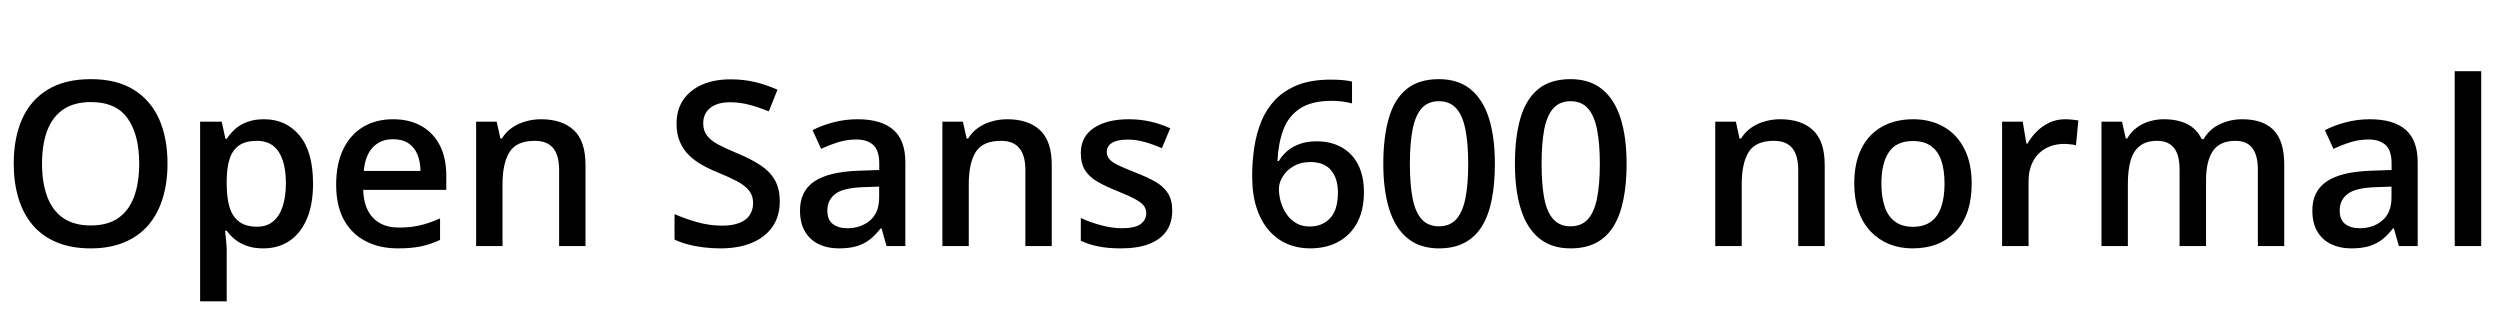 <svg xmlns="http://www.w3.org/2000/svg" xmlns:xlink="http://www.w3.org/1999/xlink" width="260.59" height="32.684"><path fill="black" d="M17.46 17.06L17.46 17.06Q17.46 19.04 16.96 20.67Q16.46 22.29 15.47 23.46Q14.47 24.62 12.97 25.25Q11.47 25.89 9.46 25.89L9.46 25.89Q7.41 25.89 5.90 25.25Q4.39 24.62 3.40 23.45Q2.41 22.28 1.92 20.65Q1.43 19.02 1.43 17.04L1.43 17.04Q1.43 14.39 2.30 12.42Q3.18 10.44 4.96 9.35Q6.75 8.25 9.48 8.25L9.48 8.25Q12.15 8.25 13.92 9.34Q15.69 10.43 16.58 12.40Q17.46 14.38 17.46 17.06ZM4.38 17.06L4.38 17.06Q4.38 19.04 4.92 20.49Q5.46 21.94 6.58 22.72Q7.70 23.50 9.46 23.50L9.46 23.50Q11.23 23.50 12.34 22.72Q13.45 21.94 13.98 20.49Q14.51 19.04 14.51 17.06L14.51 17.06Q14.51 14.05 13.31 12.35Q12.11 10.64 9.48 10.64L9.48 10.64Q7.72 10.64 6.59 11.41Q5.46 12.19 4.92 13.62Q4.38 15.06 4.38 17.06ZM27.52 12.43L27.52 12.43Q29.82 12.43 31.22 14.12Q32.63 15.81 32.63 19.14L32.63 19.14Q32.63 21.34 31.97 22.85Q31.32 24.35 30.16 25.12Q28.99 25.89 27.45 25.89L27.45 25.89Q26.46 25.89 25.73 25.63Q25.01 25.37 24.49 24.96Q23.98 24.54 23.63 24.05L23.63 24.05L23.46 24.05Q23.52 24.52 23.57 25.08Q23.63 25.65 23.63 26.12L23.63 26.12L23.63 31.41L20.86 31.41L20.86 12.68L23.11 12.68L23.50 14.47L23.63 14.47Q23.99 13.92 24.51 13.45Q25.03 12.98 25.78 12.71Q26.52 12.43 27.52 12.43ZM26.78 14.68L26.78 14.68Q25.64 14.68 24.96 15.13Q24.27 15.59 23.96 16.49Q23.65 17.39 23.63 18.75L23.63 18.75L23.63 19.14Q23.63 20.58 23.92 21.58Q24.22 22.58 24.92 23.10Q25.62 23.63 26.81 23.63L26.81 23.63Q27.82 23.63 28.48 23.07Q29.14 22.52 29.47 21.50Q29.80 20.48 29.80 19.10L29.80 19.10Q29.80 17.00 29.06 15.84Q28.31 14.68 26.78 14.68ZM40.97 12.43L40.97 12.43Q42.70 12.43 43.95 13.15Q45.19 13.86 45.86 15.18Q46.52 16.49 46.52 18.32L46.52 18.32L46.52 19.79L37.86 19.79Q37.91 21.68 38.88 22.70Q39.84 23.72 41.59 23.72L41.59 23.72Q42.83 23.72 43.82 23.48Q44.81 23.24 45.87 22.77L45.87 22.77L45.87 25.01Q44.89 25.46 43.89 25.68Q42.88 25.89 41.47 25.89L41.47 25.89Q39.56 25.89 38.12 25.14Q36.67 24.40 35.85 22.92Q35.04 21.45 35.04 19.25L35.04 19.25Q35.04 17.07 35.78 15.55Q36.52 14.03 37.85 13.23Q39.19 12.43 40.97 12.43ZM40.97 14.51L40.97 14.51Q39.67 14.51 38.87 15.35Q38.06 16.20 37.92 17.82L37.92 17.82L43.83 17.82Q43.82 16.85 43.51 16.10Q43.20 15.35 42.57 14.93Q41.94 14.51 40.97 14.51ZM56.39 12.43L56.39 12.43Q58.58 12.43 59.81 13.56Q61.03 14.70 61.03 17.19L61.03 17.19L61.03 25.65L58.28 25.65L58.28 17.71Q58.28 16.20 57.66 15.44Q57.04 14.68 55.73 14.68L55.73 14.68Q53.85 14.68 53.12 15.84Q52.38 17.00 52.38 19.21L52.38 19.21L52.38 25.65L49.63 25.65L49.63 12.68L51.77 12.68L52.16 14.44L52.31 14.44Q52.73 13.76 53.36 13.32Q53.99 12.88 54.77 12.66Q55.55 12.43 56.39 12.43ZM81.28 20.99L81.28 20.99Q81.28 22.51 80.54 23.61Q79.79 24.71 78.40 25.30Q77.02 25.89 75.09 25.89L75.09 25.89Q74.16 25.89 73.30 25.78Q72.45 25.68 71.69 25.47Q70.93 25.27 70.31 24.97L70.31 24.97L70.31 22.32Q71.36 22.78 72.64 23.15Q73.93 23.52 75.27 23.52L75.27 23.52Q76.36 23.52 77.08 23.23Q77.80 22.95 78.15 22.41Q78.50 21.88 78.50 21.16L78.50 21.16Q78.50 20.40 78.09 19.88Q77.68 19.35 76.86 18.91Q76.03 18.47 74.79 17.96L74.79 17.96Q73.95 17.63 73.18 17.19Q72.41 16.76 71.81 16.17Q71.21 15.59 70.87 14.78Q70.52 13.98 70.52 12.89L70.52 12.89Q70.52 11.44 71.22 10.41Q71.92 9.38 73.19 8.82Q74.46 8.27 76.16 8.27L76.16 8.27Q77.51 8.27 78.70 8.55Q79.89 8.84 81.04 9.35L81.04 9.35L80.14 11.61Q79.09 11.18 78.10 10.92Q77.11 10.66 76.08 10.66L76.08 10.66Q75.19 10.66 74.57 10.93Q73.95 11.20 73.62 11.69Q73.30 12.18 73.30 12.84L73.30 12.84Q73.30 13.59 73.67 14.10Q74.04 14.61 74.82 15.04Q75.60 15.46 76.83 15.97L76.83 15.97Q78.25 16.56 79.24 17.20Q80.23 17.85 80.75 18.74Q81.28 19.64 81.28 20.99ZM89.39 12.43L89.39 12.43Q91.85 12.43 93.11 13.52Q94.37 14.61 94.37 16.92L94.37 16.92L94.37 25.65L92.41 25.65L91.89 23.81L91.79 23.81Q91.24 24.52 90.66 24.97Q90.07 25.43 89.30 25.66Q88.54 25.89 87.43 25.89L87.43 25.89Q86.27 25.89 85.36 25.46Q84.45 25.03 83.92 24.15Q83.39 23.27 83.39 21.93L83.39 21.93Q83.39 19.92 84.88 18.91Q86.38 17.91 89.40 17.80L89.40 17.80L91.65 17.72L91.65 17.04Q91.65 15.69 91.03 15.12Q90.40 14.54 89.26 14.54L89.26 14.54Q88.29 14.54 87.38 14.82Q86.46 15.11 85.59 15.52L85.59 15.52L84.70 13.57Q85.65 13.07 86.87 12.75Q88.08 12.43 89.39 12.43ZM91.64 20.58L91.64 19.45L89.96 19.51Q87.90 19.58 87.07 20.21Q86.24 20.85 86.24 21.95L86.24 21.95Q86.24 22.91 86.81 23.35Q87.39 23.79 88.32 23.79L88.32 23.79Q89.75 23.79 90.70 22.97Q91.64 22.16 91.64 20.58L91.64 20.58ZM104.99 12.43L104.99 12.43Q107.18 12.43 108.40 13.56Q109.63 14.70 109.63 17.19L109.63 17.19L109.63 25.65L106.88 25.65L106.88 17.71Q106.88 16.20 106.25 15.44Q105.63 14.68 104.33 14.68L104.33 14.68Q102.45 14.68 101.71 15.84Q100.98 17.00 100.98 19.21L100.98 19.21L100.98 25.65L98.23 25.65L98.23 12.68L100.37 12.68L100.76 14.44L100.91 14.44Q101.33 13.76 101.96 13.32Q102.59 12.88 103.37 12.66Q104.14 12.43 104.99 12.43ZM122.19 21.95L122.19 21.95Q122.19 23.23 121.57 24.11Q120.95 24.98 119.76 25.44Q118.57 25.89 116.85 25.89L116.85 25.89Q115.49 25.89 114.51 25.69Q113.53 25.50 112.66 25.10L112.66 25.10L112.66 22.72Q113.59 23.16 114.74 23.47Q115.90 23.79 116.93 23.79L116.93 23.79Q118.29 23.79 118.89 23.36Q119.48 22.93 119.48 22.22L119.48 22.22Q119.48 21.80 119.24 21.46Q119.00 21.13 118.35 20.77Q117.70 20.41 116.45 19.91L116.45 19.91Q115.22 19.42 114.38 18.93Q113.53 18.43 113.10 17.74Q112.66 17.04 112.66 15.95L112.66 15.95Q112.66 14.23 114.03 13.33Q115.39 12.43 117.64 12.43L117.64 12.43Q118.84 12.43 119.90 12.67Q120.96 12.91 121.98 13.37L121.98 13.37L121.11 15.45Q120.23 15.06 119.35 14.81Q118.46 14.55 117.55 14.55L117.55 14.55Q116.48 14.55 115.93 14.88Q115.37 15.21 115.37 15.82L115.37 15.82Q115.37 16.28 115.64 16.59Q115.91 16.91 116.57 17.23Q117.23 17.54 118.42 18.01L118.42 18.01Q119.58 18.46 120.43 18.94Q121.28 19.43 121.73 20.13Q122.19 20.84 122.19 21.95ZM130.52 18.35L130.52 18.35Q130.52 16.84 130.74 15.38Q130.96 13.91 131.48 12.63Q132.01 11.36 132.94 10.38Q133.88 9.41 135.29 8.85Q136.71 8.30 138.70 8.30L138.70 8.30Q139.22 8.30 139.86 8.34Q140.51 8.39 140.93 8.50L140.93 8.50L140.93 10.78Q140.47 10.65 139.93 10.58Q139.38 10.51 138.84 10.51L138.84 10.51Q136.69 10.51 135.48 11.33Q134.27 12.14 133.76 13.55Q133.24 14.96 133.16 16.78L133.16 16.78L133.30 16.78Q133.65 16.20 134.18 15.74Q134.71 15.28 135.47 15.01Q136.23 14.73 137.24 14.73L137.24 14.73Q138.74 14.73 139.85 15.36Q140.96 15.98 141.57 17.17Q142.17 18.35 142.17 20.04L142.17 20.04Q142.17 21.86 141.49 23.17Q140.80 24.48 139.54 25.18Q138.28 25.89 136.55 25.89L136.55 25.89Q135.27 25.89 134.17 25.42Q133.08 24.95 132.26 24.01Q131.44 23.07 130.98 21.66Q130.52 20.25 130.52 18.35ZM136.50 23.61L136.50 23.61Q137.84 23.61 138.65 22.74Q139.46 21.87 139.46 20.06L139.46 20.06Q139.46 18.60 138.74 17.74Q138.02 16.89 136.58 16.89L136.58 16.89Q135.60 16.89 134.86 17.31Q134.12 17.73 133.72 18.38Q133.31 19.02 133.31 19.69L133.31 19.69Q133.31 20.37 133.51 21.06Q133.71 21.75 134.11 22.33Q134.51 22.91 135.11 23.26Q135.70 23.61 136.50 23.61ZM155.82 17.07L155.82 17.07Q155.82 19.15 155.50 20.78Q155.18 22.42 154.49 23.55Q153.80 24.69 152.68 25.29Q151.57 25.89 149.99 25.89L149.99 25.89Q148.01 25.89 146.72 24.84Q145.43 23.79 144.81 21.81Q144.19 19.84 144.19 17.07L144.19 17.07Q144.19 14.31 144.76 12.33Q145.32 10.36 146.60 9.30Q147.88 8.25 149.99 8.25L149.99 8.25Q151.98 8.25 153.28 9.30Q154.57 10.35 155.20 12.32Q155.82 14.30 155.82 17.07ZM146.96 17.07L146.96 17.07Q146.96 19.24 147.25 20.70Q147.54 22.15 148.21 22.87Q148.88 23.59 149.99 23.59L149.99 23.59Q151.10 23.59 151.77 22.88Q152.44 22.16 152.74 20.71Q153.04 19.25 153.04 17.07L153.04 17.07Q153.04 14.92 152.74 13.46Q152.45 12.01 151.78 11.28Q151.11 10.55 149.99 10.55L149.99 10.55Q148.86 10.55 148.20 11.28Q147.54 12.01 147.25 13.46Q146.96 14.92 146.96 17.07ZM169.55 17.07L169.55 17.07Q169.55 19.15 169.22 20.78Q168.90 22.42 168.21 23.55Q167.52 24.69 166.41 25.29Q165.29 25.89 163.71 25.89L163.71 25.89Q161.73 25.89 160.44 24.84Q159.15 23.79 158.53 21.81Q157.91 19.84 157.91 17.07L157.91 17.07Q157.91 14.31 158.48 12.33Q159.05 10.36 160.32 9.30Q161.60 8.25 163.71 8.25L163.71 8.25Q165.70 8.25 167.00 9.30Q168.29 10.35 168.92 12.32Q169.55 14.30 169.55 17.07ZM160.69 17.07L160.69 17.07Q160.69 19.24 160.97 20.70Q161.26 22.15 161.93 22.87Q162.60 23.59 163.71 23.59L163.71 23.59Q164.82 23.59 165.49 22.88Q166.16 22.16 166.46 20.71Q166.76 19.25 166.76 17.07L166.76 17.07Q166.76 14.92 166.46 13.46Q166.17 12.01 165.50 11.28Q164.84 10.55 163.71 10.55L163.71 10.55Q162.59 10.55 161.92 11.28Q161.26 12.01 160.97 13.46Q160.69 14.92 160.69 17.07ZM185.55 12.43L185.55 12.43Q187.75 12.43 188.97 13.56Q190.20 14.70 190.20 17.19L190.20 17.19L190.20 25.65L187.44 25.65L187.44 17.71Q187.44 16.20 186.82 15.44Q186.20 14.68 184.90 14.68L184.90 14.68Q183.01 14.68 182.28 15.84Q181.55 17.00 181.55 19.21L181.55 19.21L181.55 25.65L178.79 25.65L178.79 12.68L180.94 12.68L181.32 14.44L181.48 14.44Q181.90 13.76 182.53 13.32Q183.15 12.88 183.93 12.66Q184.71 12.43 185.55 12.43ZM205.52 19.14L205.52 19.14Q205.52 20.75 205.10 22.01Q204.68 23.26 203.87 24.12Q203.06 24.98 201.93 25.44Q200.79 25.89 199.36 25.89L199.36 25.89Q198.02 25.89 196.91 25.44Q195.80 24.98 194.98 24.12Q194.17 23.26 193.72 22.01Q193.28 20.75 193.28 19.14L193.28 19.14Q193.28 16.99 194.02 15.50Q194.77 14.00 196.15 13.22Q197.53 12.43 199.44 12.43L199.44 12.43Q201.23 12.43 202.61 13.22Q203.98 14.00 204.75 15.50Q205.52 17.00 205.52 19.14ZM196.11 19.14L196.11 19.14Q196.11 20.55 196.46 21.56Q196.80 22.57 197.53 23.10Q198.26 23.64 199.41 23.64L199.41 23.64Q200.55 23.64 201.28 23.10Q202.01 22.57 202.35 21.56Q202.69 20.55 202.69 19.14L202.69 19.14Q202.69 17.72 202.35 16.73Q202.01 15.74 201.28 15.22Q200.55 14.70 199.39 14.70L199.39 14.70Q197.68 14.70 196.90 15.84Q196.11 16.99 196.11 19.14ZM215.26 12.43L215.26 12.43Q215.59 12.43 215.98 12.47Q216.36 12.50 216.64 12.56L216.64 12.56L216.39 15.14Q216.14 15.07 215.78 15.04Q215.43 15 215.14 15L215.14 15Q214.41 15 213.74 15.24Q213.07 15.48 212.55 15.97Q212.04 16.45 211.75 17.18Q211.45 17.91 211.45 18.87L211.45 18.87L211.45 25.65L208.69 25.65L208.69 12.68L210.84 12.68L211.22 14.96L211.35 14.96Q211.73 14.27 212.31 13.70Q212.88 13.13 213.63 12.78Q214.37 12.43 215.26 12.43ZM233.71 12.43L233.71 12.43Q235.89 12.43 236.99 13.56Q238.10 14.68 238.10 17.17L238.10 17.17L238.10 25.65L235.35 25.65L235.35 17.66Q235.35 16.18 234.77 15.43Q234.20 14.68 233.03 14.68L233.03 14.68Q231.39 14.68 230.67 15.73Q229.95 16.78 229.95 18.77L229.95 18.77L229.95 25.65L227.19 25.65L227.19 17.66Q227.19 16.68 226.94 16.01Q226.69 15.35 226.17 15.02Q225.66 14.68 224.87 14.68L224.87 14.68Q223.73 14.68 223.06 15.20Q222.39 15.71 222.09 16.72Q221.80 17.72 221.80 19.17L221.80 19.17L221.80 25.65L219.05 25.65L219.05 12.68L221.19 12.68L221.58 14.43L221.73 14.43Q222.13 13.75 222.72 13.31Q223.31 12.87 224.04 12.65Q224.77 12.43 225.55 12.43L225.55 12.43Q227.00 12.43 228 12.94Q229.00 13.45 229.49 14.50L229.49 14.50L229.70 14.50Q230.31 13.44 231.40 12.94Q232.49 12.43 233.71 12.43ZM247.03 12.43L247.03 12.43Q249.49 12.43 250.75 13.52Q252.01 14.61 252.01 16.92L252.01 16.92L252.01 25.65L250.05 25.65L249.53 23.81L249.43 23.81Q248.88 24.52 248.30 24.97Q247.71 25.43 246.94 25.66Q246.18 25.89 245.07 25.89L245.07 25.89Q243.91 25.89 243 25.46Q242.09 25.03 241.56 24.15Q241.03 23.27 241.03 21.93L241.03 21.93Q241.03 19.92 242.53 18.91Q244.02 17.91 247.04 17.80L247.04 17.80L249.29 17.72L249.29 17.04Q249.29 15.69 248.67 15.12Q248.04 14.54 246.90 14.54L246.90 14.54Q245.93 14.54 245.02 14.82Q244.10 15.11 243.23 15.52L243.23 15.52L242.34 13.57Q243.29 13.07 244.51 12.75Q245.72 12.43 247.03 12.43ZM249.28 20.58L249.28 19.45L247.61 19.51Q245.54 19.58 244.71 20.21Q243.88 20.85 243.88 21.95L243.88 21.95Q243.88 22.91 244.45 23.35Q245.03 23.79 245.96 23.79L245.96 23.79Q247.39 23.79 248.34 22.97Q249.28 22.16 249.28 20.58L249.28 20.58ZM258.63 7.42L258.63 25.65L255.87 25.65L255.87 7.42L258.63 7.42Z"/></svg>